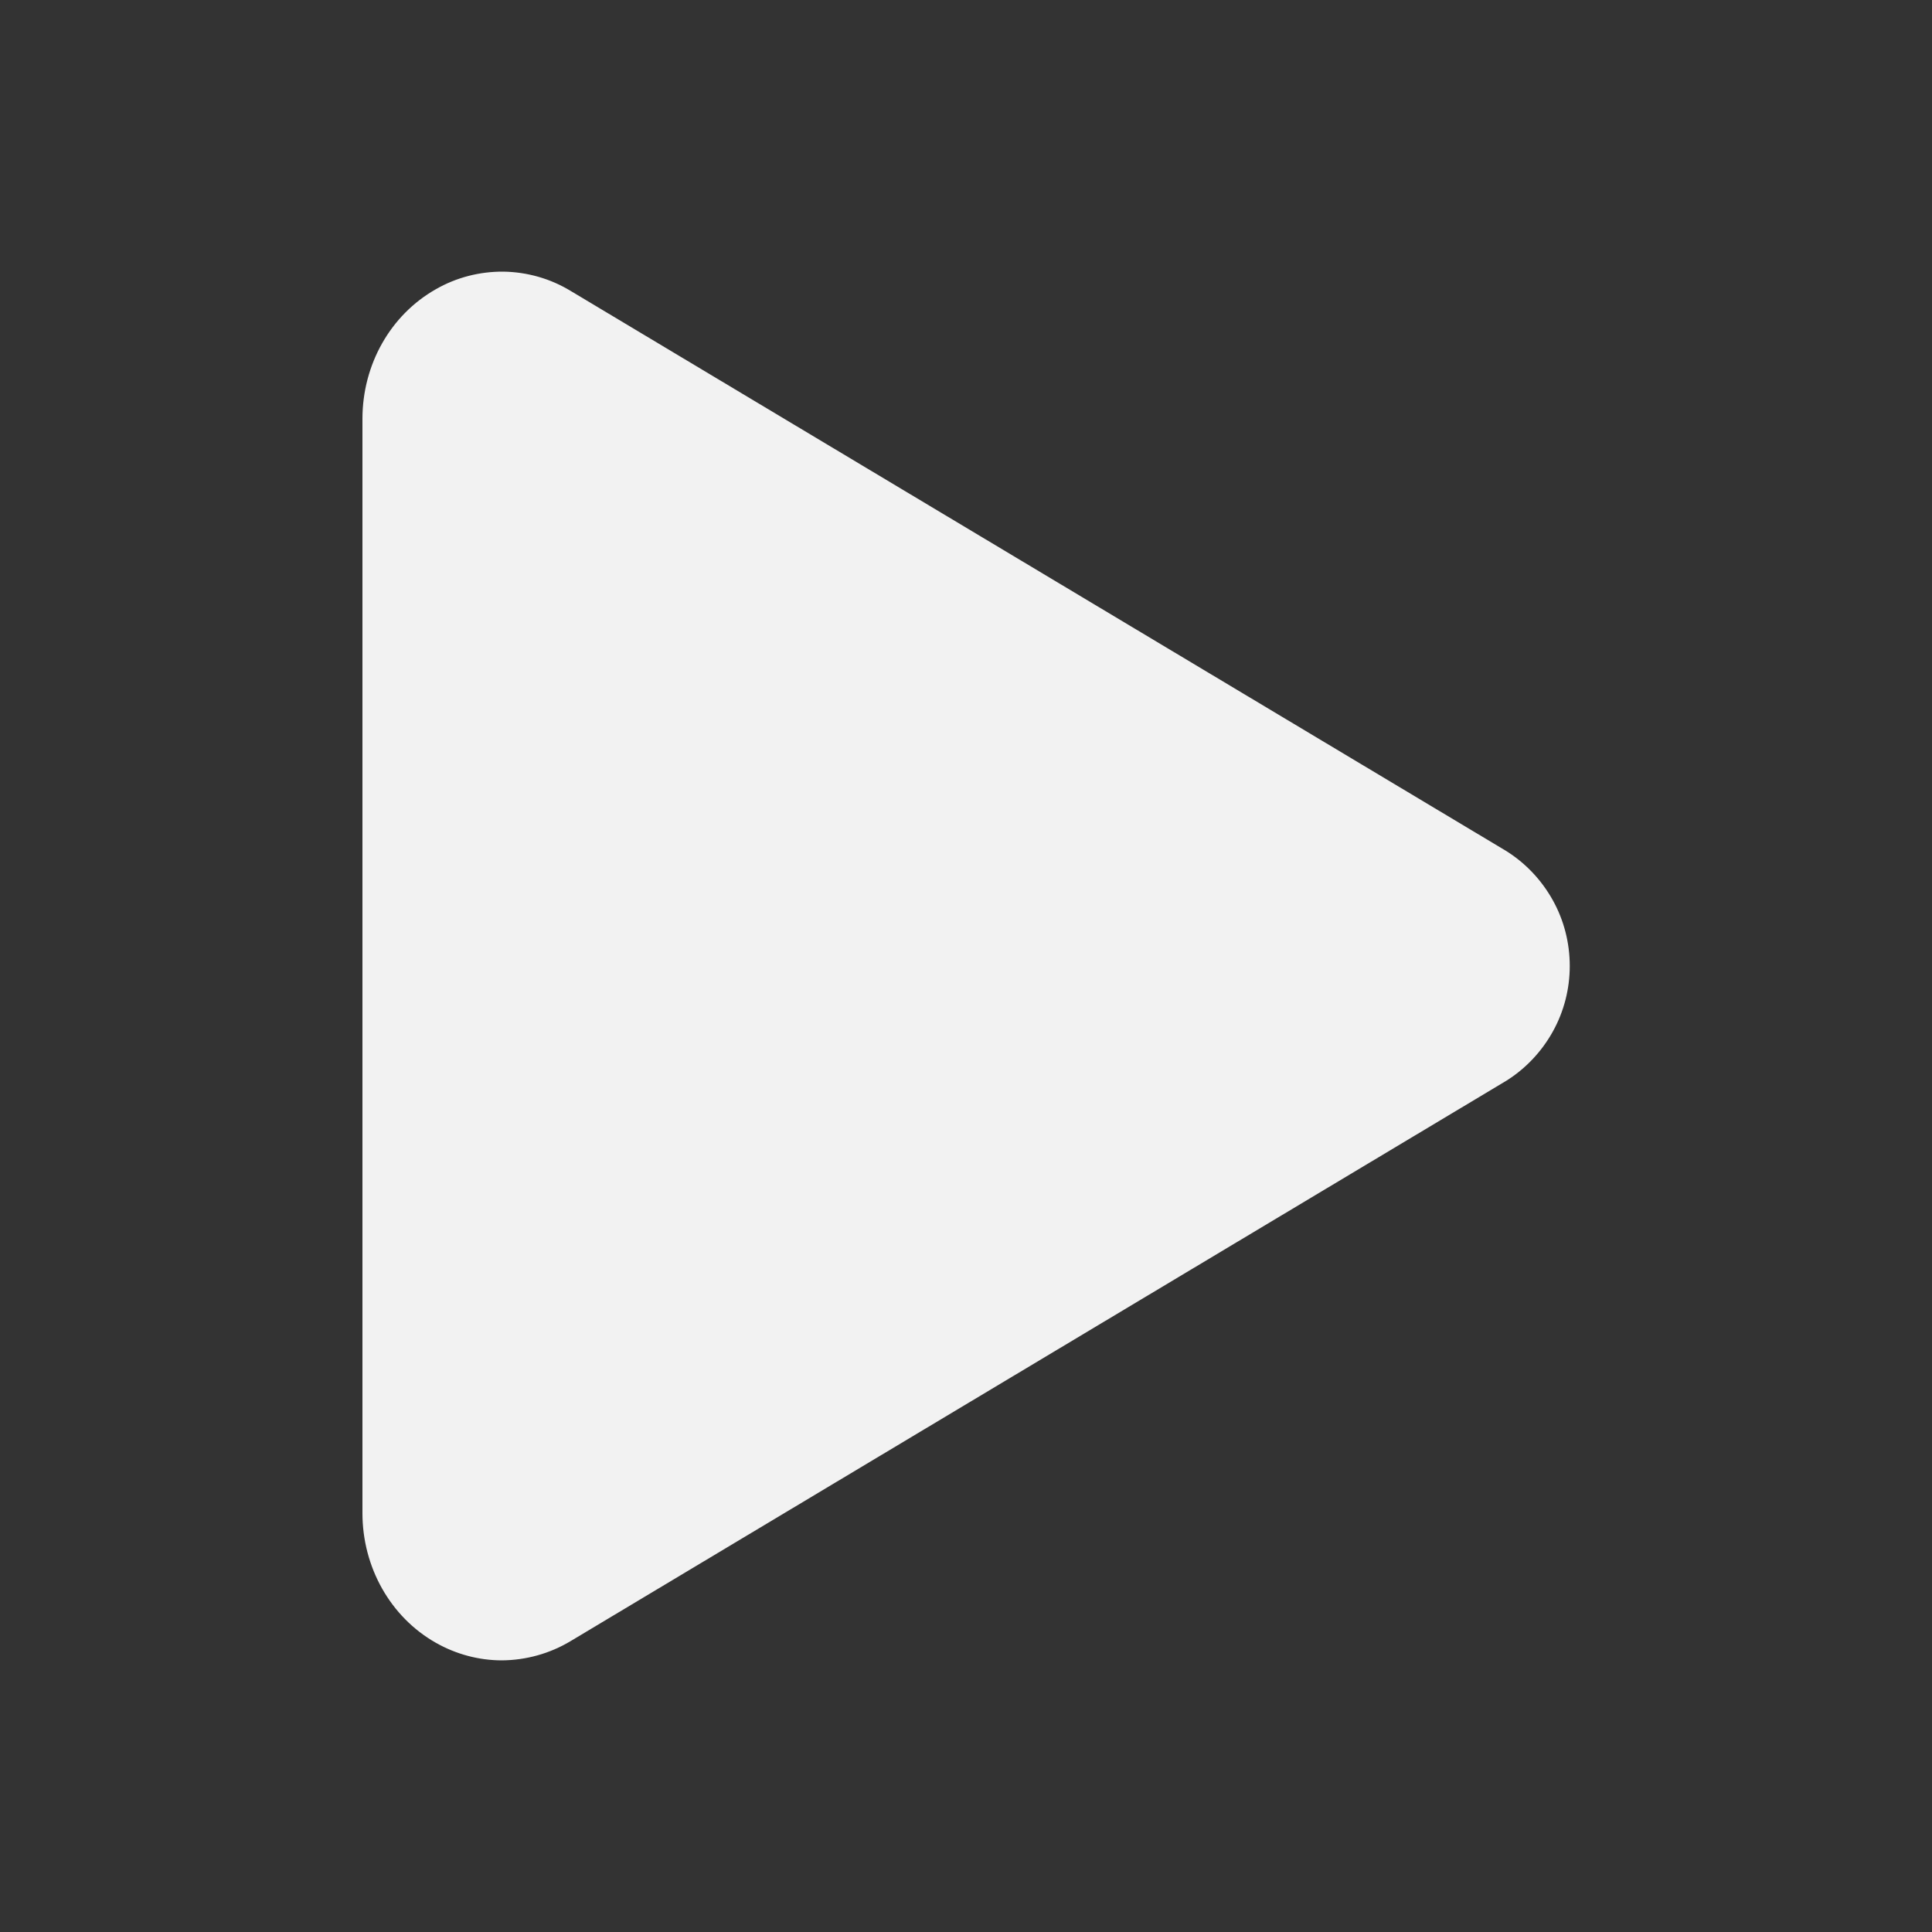 <svg width="10" height="10" viewBox="0 0 10 10" fill="none" xmlns="http://www.w3.org/2000/svg">
<rect x="0" y="0" width="10" height="10" fill="#333333" stroke="none"/>
<path d="M2.598 8.594C2.478 8.594 2.36 8.562 2.256 8.503C2.021 8.37 1.876 8.112 1.876 7.832V2.168C1.876 1.887 2.021 1.63 2.256 1.497C2.362 1.436 2.483 1.405 2.606 1.406C2.729 1.408 2.849 1.442 2.954 1.506L7.795 4.404C7.896 4.467 7.979 4.555 8.037 4.659C8.095 4.763 8.125 4.88 8.125 5C8.125 5.119 8.095 5.236 8.037 5.34C7.979 5.444 7.896 5.532 7.795 5.595L2.954 8.494C2.846 8.559 2.723 8.593 2.598 8.594Z" fill="#F2F2F2"/>
</svg>
